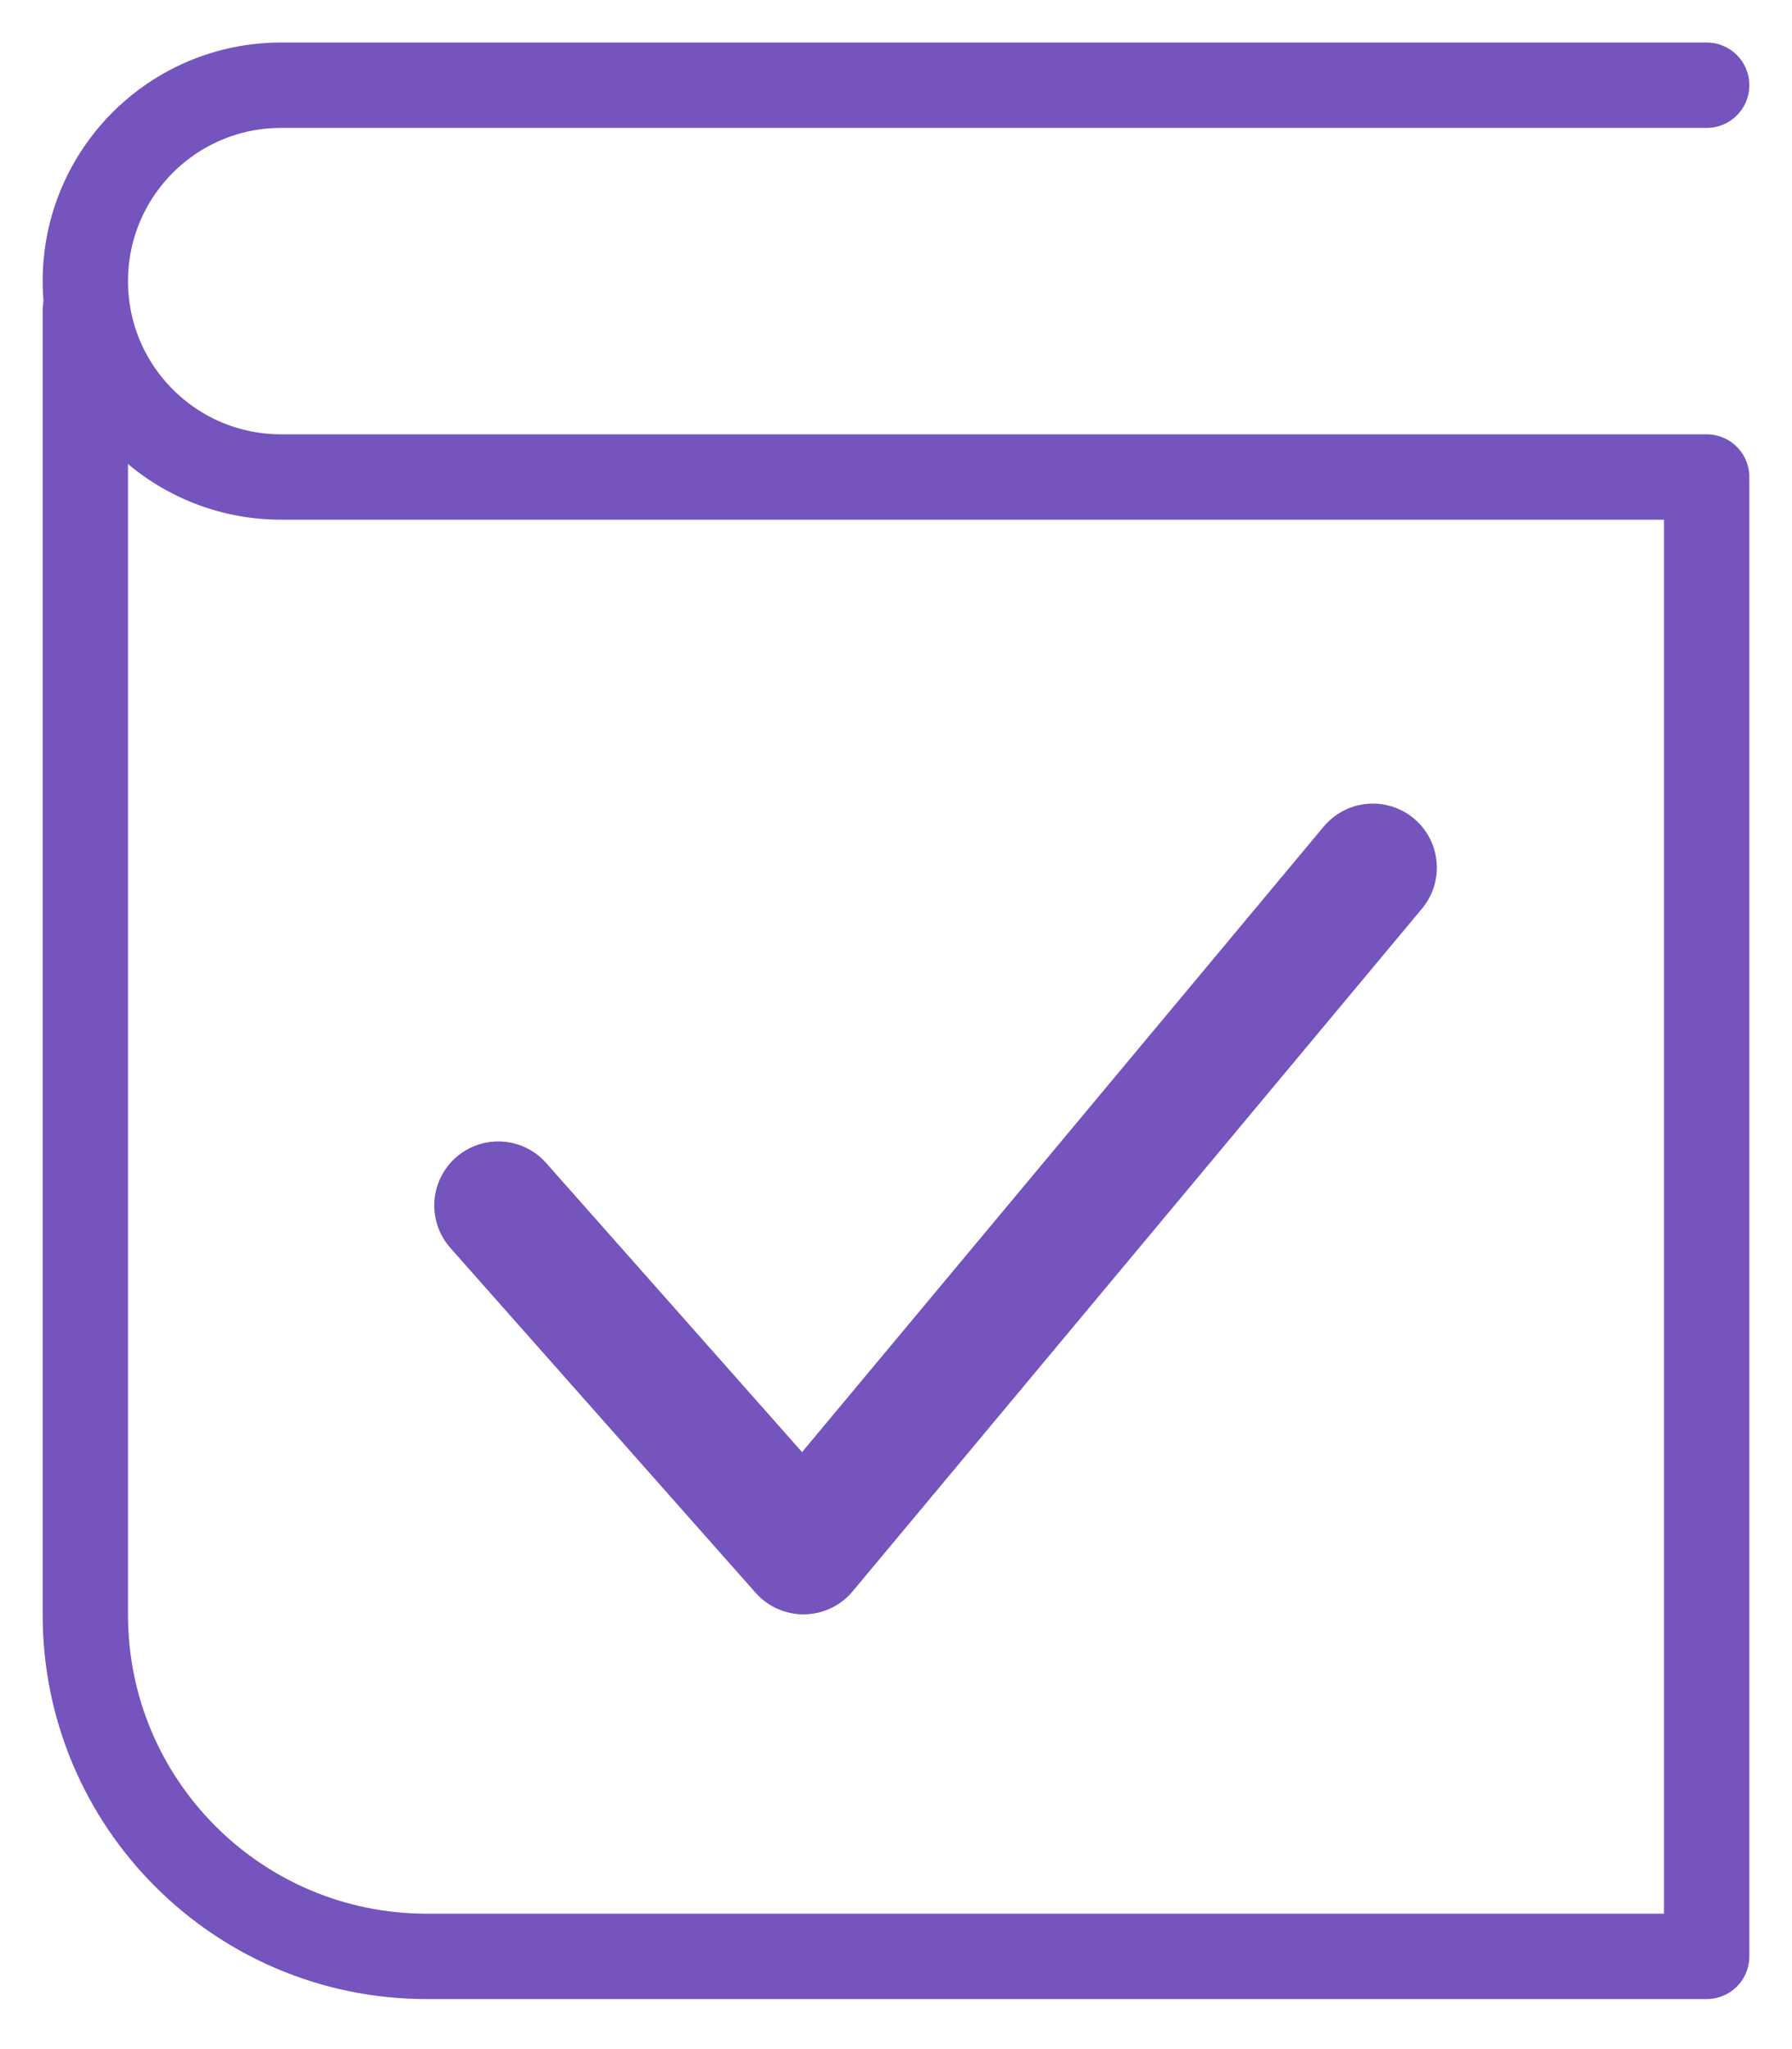 <?xml version="1.0" encoding="UTF-8" standalone="no"?>
<svg width="21px" height="24px" viewBox="0 0 21 24" version="1.1" xmlns="http://www.w3.org/2000/svg" xmlns:xlink="http://www.w3.org/1999/xlink">
    <!-- Generator: sketchtool 47.1 (45422) - http://www.bohemiancoding.com/sketch -->
    <title>4D6BC00F-DED5-4188-8BDE-495503344A1B</title>
    <desc>Created with sketchtool.</desc>
    <defs></defs>
    <g id="Symbols" stroke="none" stroke-width="1" fill="none" fill-rule="evenodd" stroke-linecap="round" stroke-linejoin="round">
        <g id="publish" stroke="#7554BD">
            <g id="Group-3" transform="translate(1, 0.187)">
                <path d="M19,5.483 L19,22.727 L4,22.727 L4,22.727 C1.791,22.727 -1.73547709e-16,20.936 -4.4408921e-16,18.727 L2.66453526e-15,3.445" id="Rectangle"></path>
                <path d="M19,5.4 L2.295,5.4 L2.295,5.4 C1.027,5.4 0,4.373 0,3.106 L0,3.106 L0,3.106 C0,1.838 1.027,0.811 2.295,0.811 L2.295,0.811 L19,0.811" id="Rectangle-Copy"></path>
                <polyline id="Path-9" stroke-width="1.5" points="4.839 13.932 8.416 17.971 15.088 9.975"></polyline>
            </g>
        </g>
    </g>
</svg>